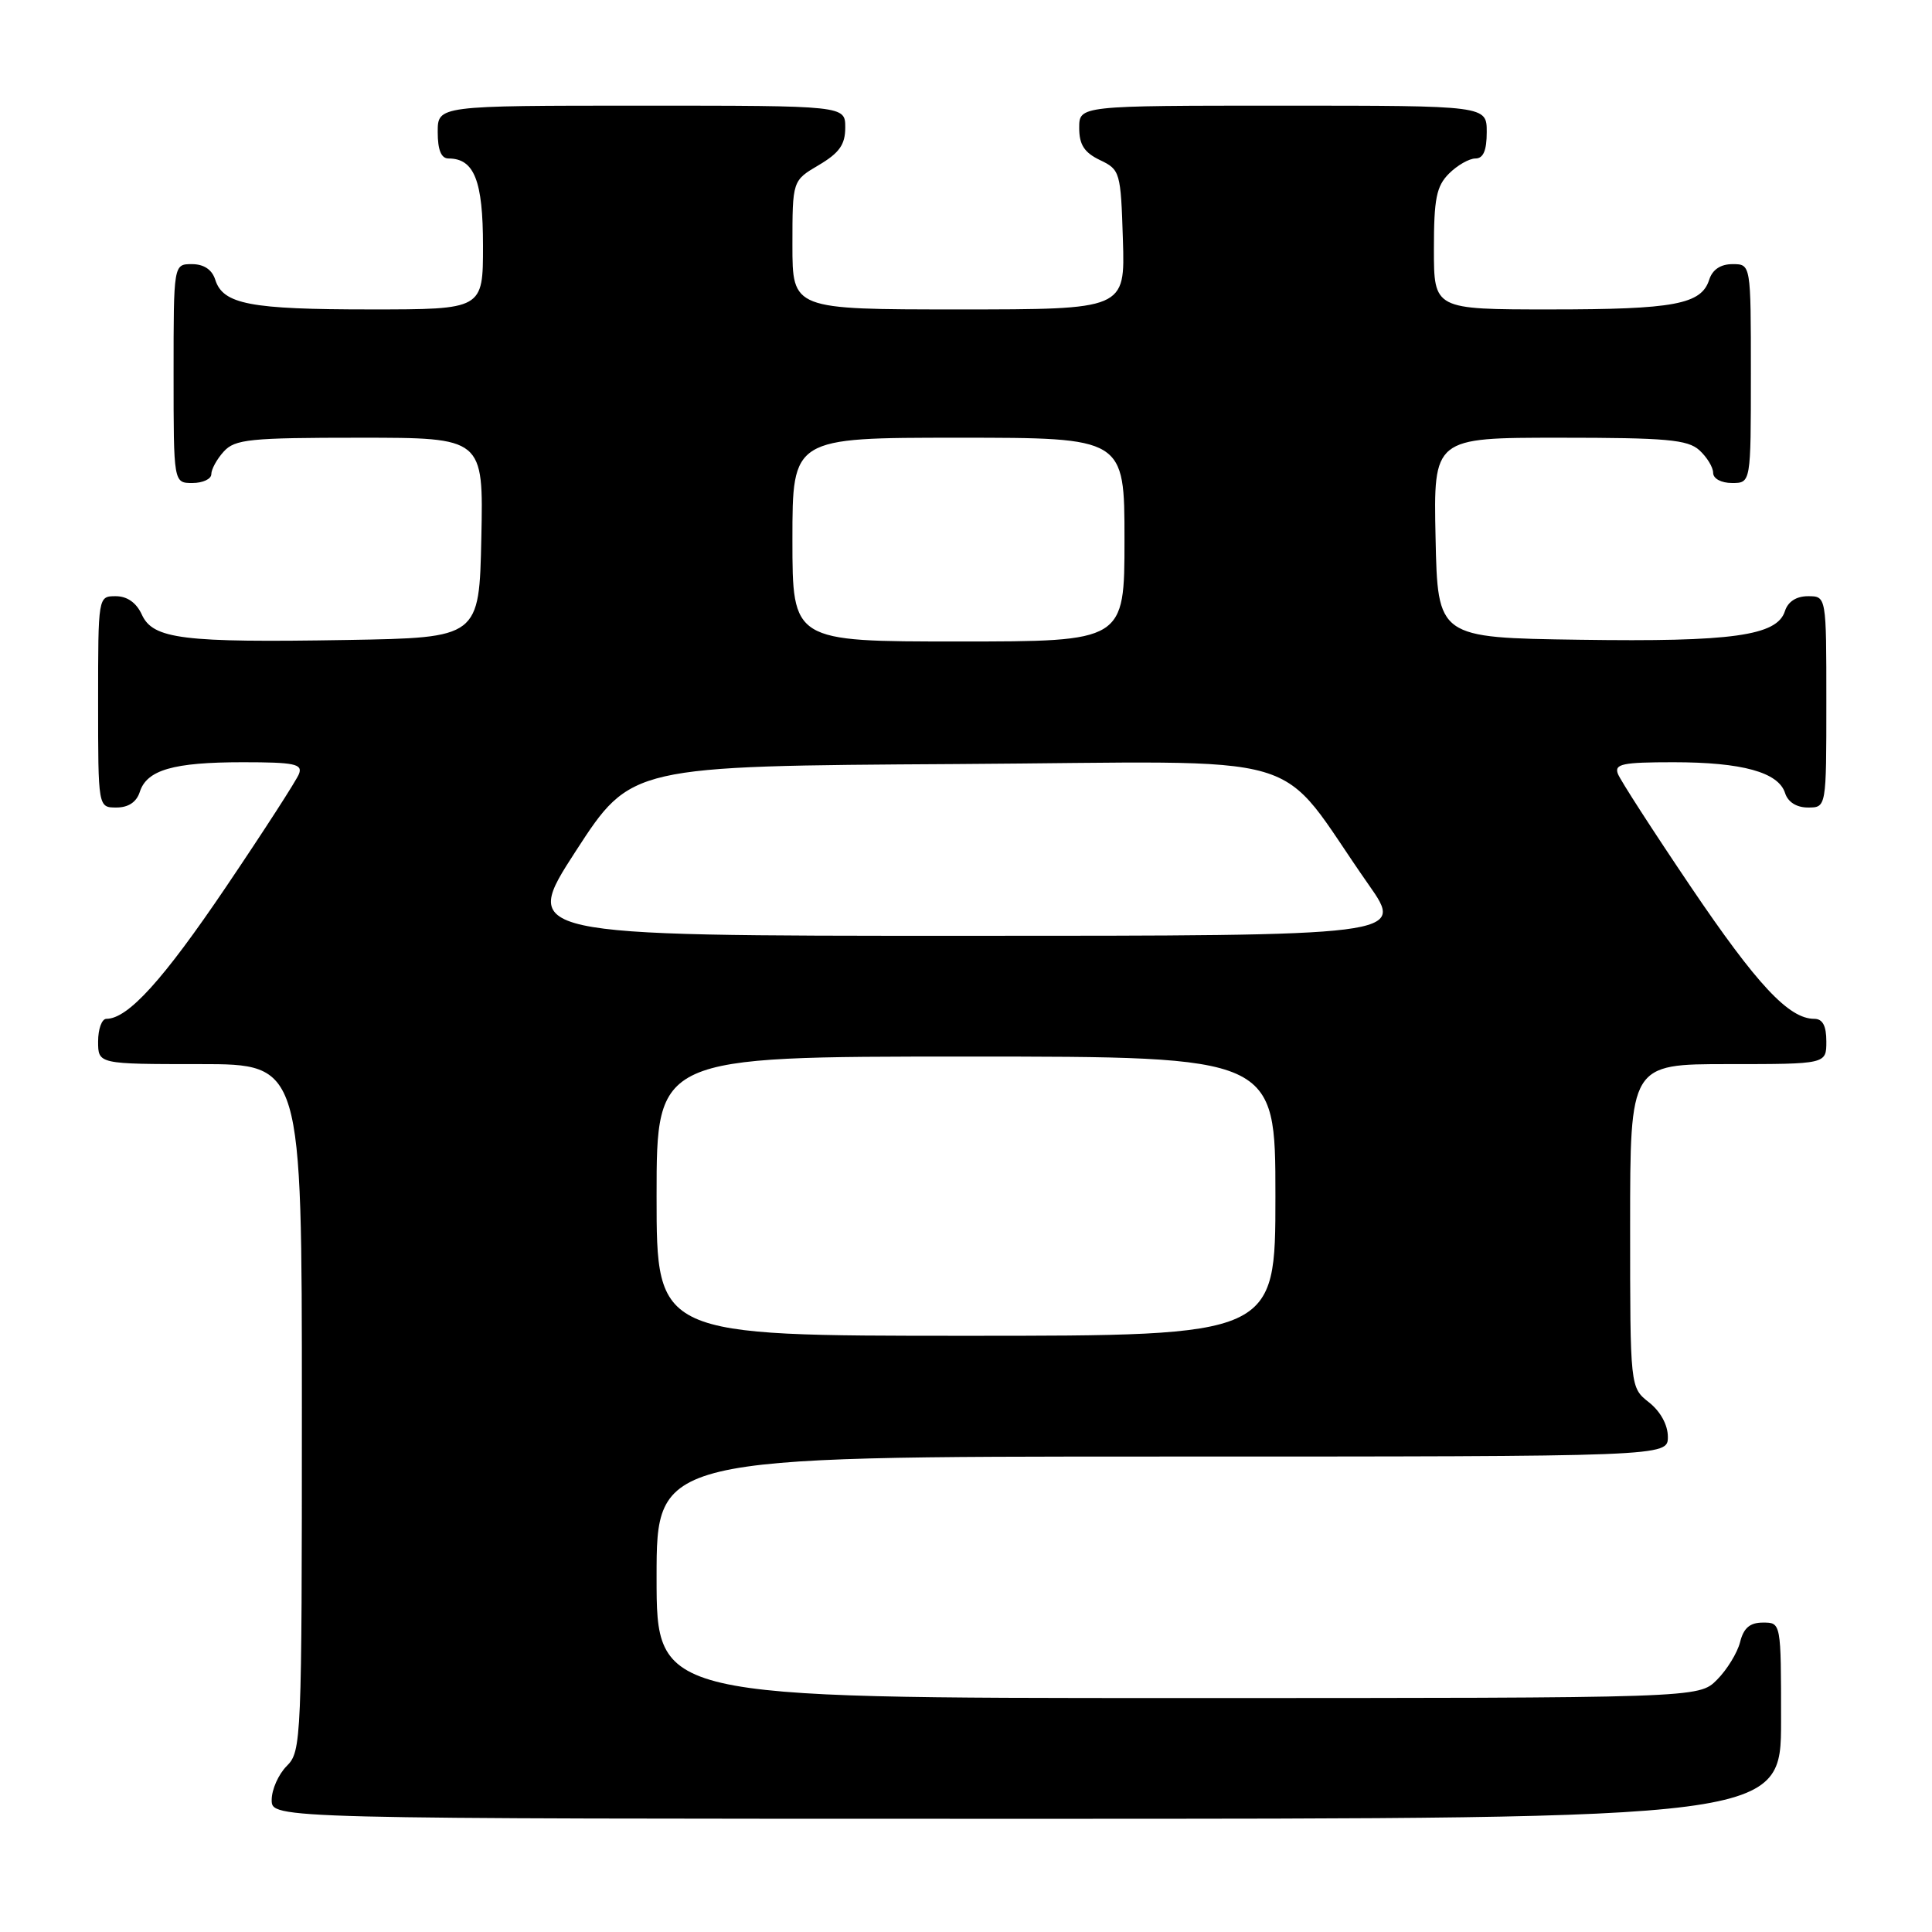 <?xml version="1.0" encoding="UTF-8" standalone="no"?>
<!DOCTYPE svg PUBLIC "-//W3C//DTD SVG 1.1//EN" "http://www.w3.org/Graphics/SVG/1.1/DTD/svg11.dtd" >
<svg xmlns="http://www.w3.org/2000/svg" xmlns:xlink="http://www.w3.org/1999/xlink" version="1.1" viewBox="0 0 256 256">
 <g >
 <path fill="currentColor"
d=" M 236.00 228.00 C 236.00 215.00 236.00 215.00 233.61 215.00 C 231.87 215.00 231.04 215.71 230.57 217.59 C 230.21 219.01 228.83 221.26 227.50 222.59 C 225.09 225.00 225.09 225.00 156.05 225.00 C 87.00 225.00 87.00 225.00 87.00 209.00 C 87.00 193.00 87.00 193.00 154.00 193.00 C 221.00 193.00 221.00 193.00 221.00 190.39 C 221.00 188.81 220.02 187.02 218.50 185.82 C 216.00 183.85 216.00 183.85 216.00 162.43 C 216.00 141.00 216.00 141.00 229.00 141.00 C 242.00 141.00 242.00 141.00 242.00 138.00 C 242.00 135.92 241.51 135.00 240.40 135.00 C 237.03 135.00 232.81 130.48 224.05 117.52 C 219.05 110.12 214.70 103.38 214.38 102.54 C 213.88 101.23 214.99 101.00 221.74 101.00 C 230.85 101.00 235.65 102.33 236.53 105.08 C 236.91 106.28 238.05 107.00 239.57 107.00 C 242.00 107.00 242.00 107.00 242.00 93.00 C 242.00 79.00 242.00 79.00 239.57 79.00 C 238.02 79.00 236.91 79.72 236.51 80.98 C 235.47 84.24 229.53 85.07 209.31 84.77 C 190.50 84.50 190.50 84.50 190.22 71.25 C 189.94 58.00 189.94 58.00 206.64 58.00 C 220.78 58.00 223.62 58.25 225.17 59.65 C 226.18 60.57 227.00 61.92 227.00 62.65 C 227.00 63.42 228.07 64.00 229.50 64.00 C 232.00 64.00 232.00 64.00 232.00 49.50 C 232.00 35.00 232.00 35.00 229.57 35.00 C 227.99 35.00 226.91 35.72 226.48 37.06 C 225.44 40.33 221.87 41.00 205.43 41.00 C 190.00 41.00 190.00 41.00 190.00 33.00 C 190.00 26.33 190.33 24.67 192.00 23.00 C 193.10 21.90 194.68 21.00 195.50 21.00 C 196.55 21.00 197.00 19.94 197.00 17.50 C 197.00 14.00 197.00 14.00 170.00 14.00 C 143.00 14.00 143.00 14.00 143.00 16.95 C 143.00 19.17 143.67 20.21 145.75 21.21 C 148.42 22.48 148.51 22.79 148.79 31.76 C 149.08 41.00 149.08 41.00 127.04 41.00 C 105.00 41.00 105.00 41.00 105.00 32.47 C 105.00 23.93 105.00 23.93 108.50 21.87 C 111.22 20.26 112.00 19.16 112.00 16.90 C 112.00 14.00 112.00 14.00 85.00 14.00 C 58.00 14.00 58.00 14.00 58.00 17.50 C 58.00 19.87 58.46 21.00 59.43 21.00 C 62.84 21.00 64.00 23.94 64.00 32.57 C 64.00 41.00 64.00 41.00 49.07 41.00 C 33.12 41.00 29.55 40.32 28.52 37.06 C 28.09 35.72 27.01 35.00 25.43 35.00 C 23.00 35.00 23.00 35.00 23.00 49.50 C 23.00 64.00 23.00 64.00 25.50 64.00 C 26.88 64.00 28.00 63.47 28.00 62.83 C 28.00 62.18 28.74 60.83 29.65 59.83 C 31.13 58.20 33.09 58.00 47.68 58.00 C 64.06 58.00 64.06 58.00 63.78 71.25 C 63.50 84.50 63.50 84.50 46.00 84.80 C 24.20 85.17 20.27 84.69 18.79 81.43 C 18.07 79.86 16.85 79.00 15.34 79.00 C 13.00 79.00 13.00 79.00 13.00 93.00 C 13.00 107.00 13.00 107.00 15.43 107.00 C 17.01 107.00 18.09 106.28 18.52 104.94 C 19.45 102.02 22.96 101.00 32.17 101.00 C 39.00 101.00 40.12 101.23 39.62 102.54 C 39.30 103.38 34.95 110.12 29.95 117.52 C 21.62 129.85 16.95 135.00 14.10 135.00 C 13.49 135.00 13.00 136.35 13.00 138.00 C 13.00 141.00 13.00 141.00 26.50 141.00 C 40.00 141.00 40.00 141.00 40.00 186.50 C 40.00 230.67 39.94 232.06 38.00 234.00 C 36.90 235.10 36.00 237.12 36.00 238.50 C 36.00 241.00 36.00 241.00 136.00 241.00 C 236.00 241.00 236.00 241.00 236.00 228.00 Z  M 87.00 158.50 C 87.00 140.00 87.00 140.00 128.00 140.00 C 169.00 140.00 169.00 140.00 169.00 158.50 C 169.00 177.00 169.00 177.00 128.00 177.00 C 87.00 177.00 87.00 177.00 87.00 158.50 Z  M 76.31 112.75 C 83.61 101.50 83.61 101.50 126.71 101.24 C 175.22 100.95 168.57 99.00 181.37 117.25 C 186.10 124.00 186.10 124.00 127.56 124.00 C 69.02 124.00 69.02 124.00 76.31 112.75 Z  M 105.00 71.50 C 105.00 58.00 105.00 58.00 127.00 58.00 C 149.00 58.00 149.00 58.00 149.00 71.50 C 149.00 85.00 149.00 85.00 127.00 85.00 C 105.00 85.00 105.00 85.00 105.00 71.50 Z "/>
</g>
</svg>